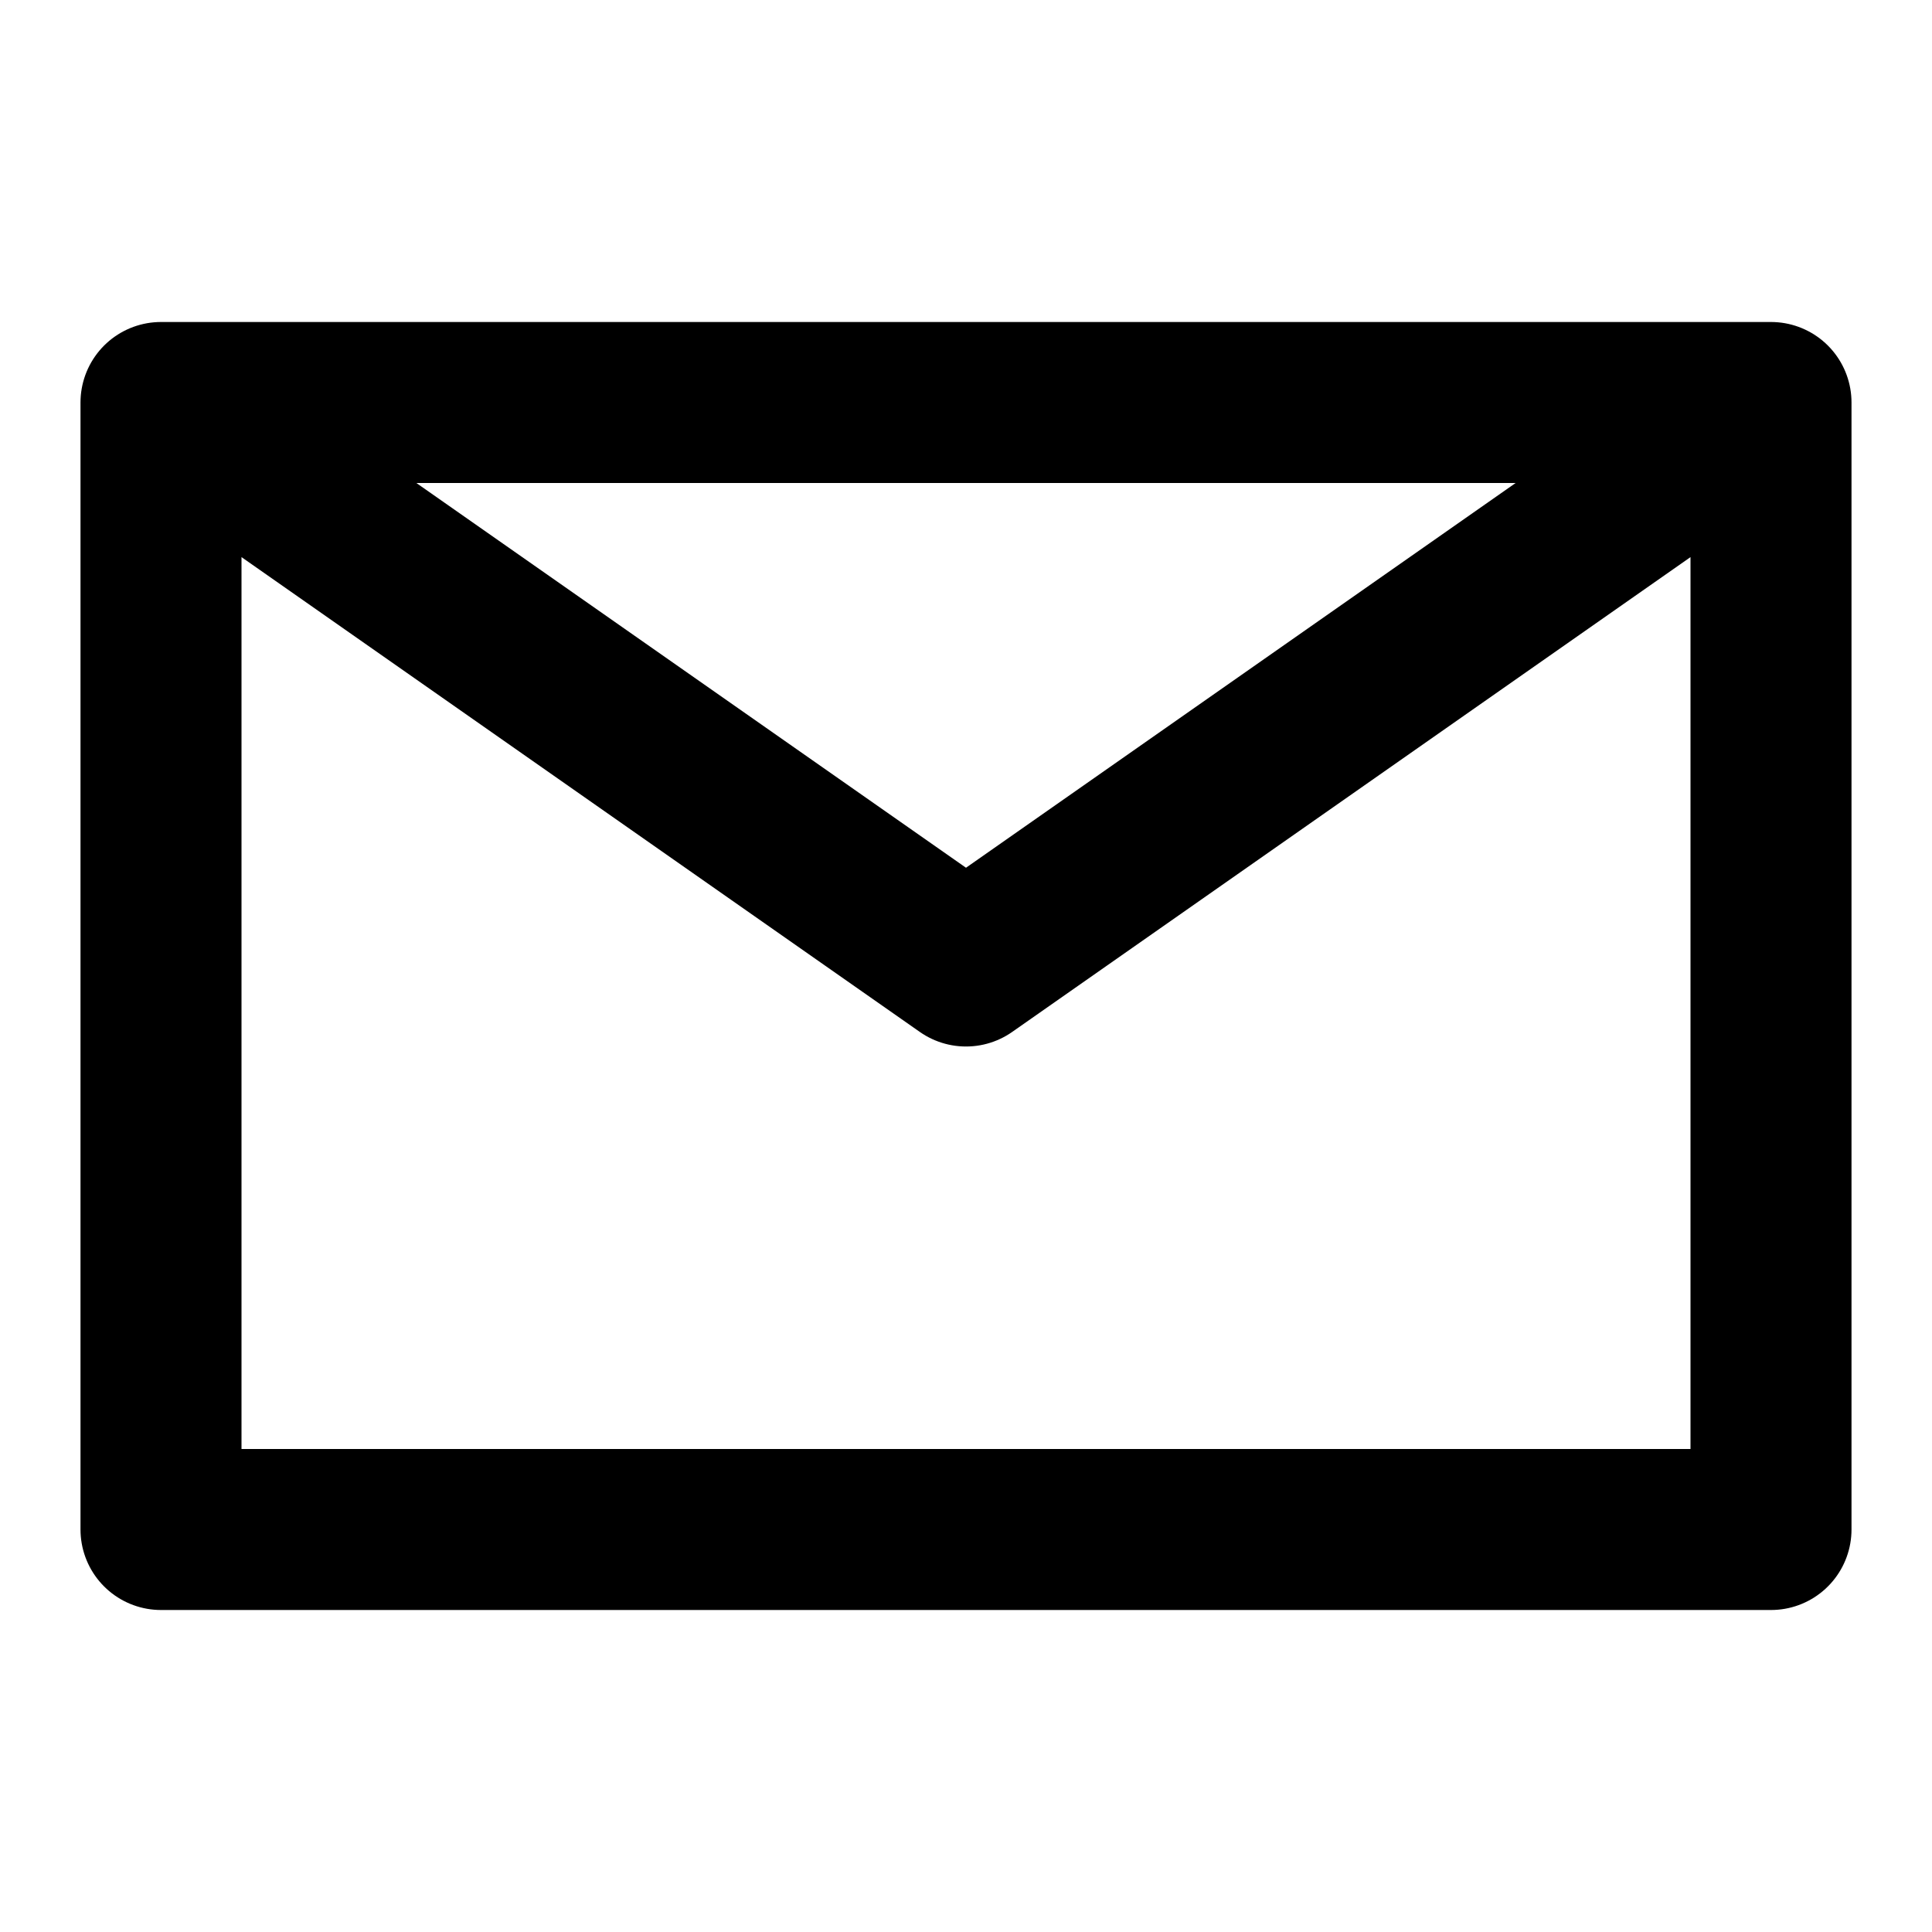<svg width="24" height="24" viewBox="0 0 24 24" fill="none" xmlns="http://www.w3.org/2000/svg">
<path d="M2 5H22M2 5V19H22V5M2 5L12 12L22 5" stroke="black" stroke-width="2" stroke-linecap="round" stroke-linejoin="round"/>
</svg>
